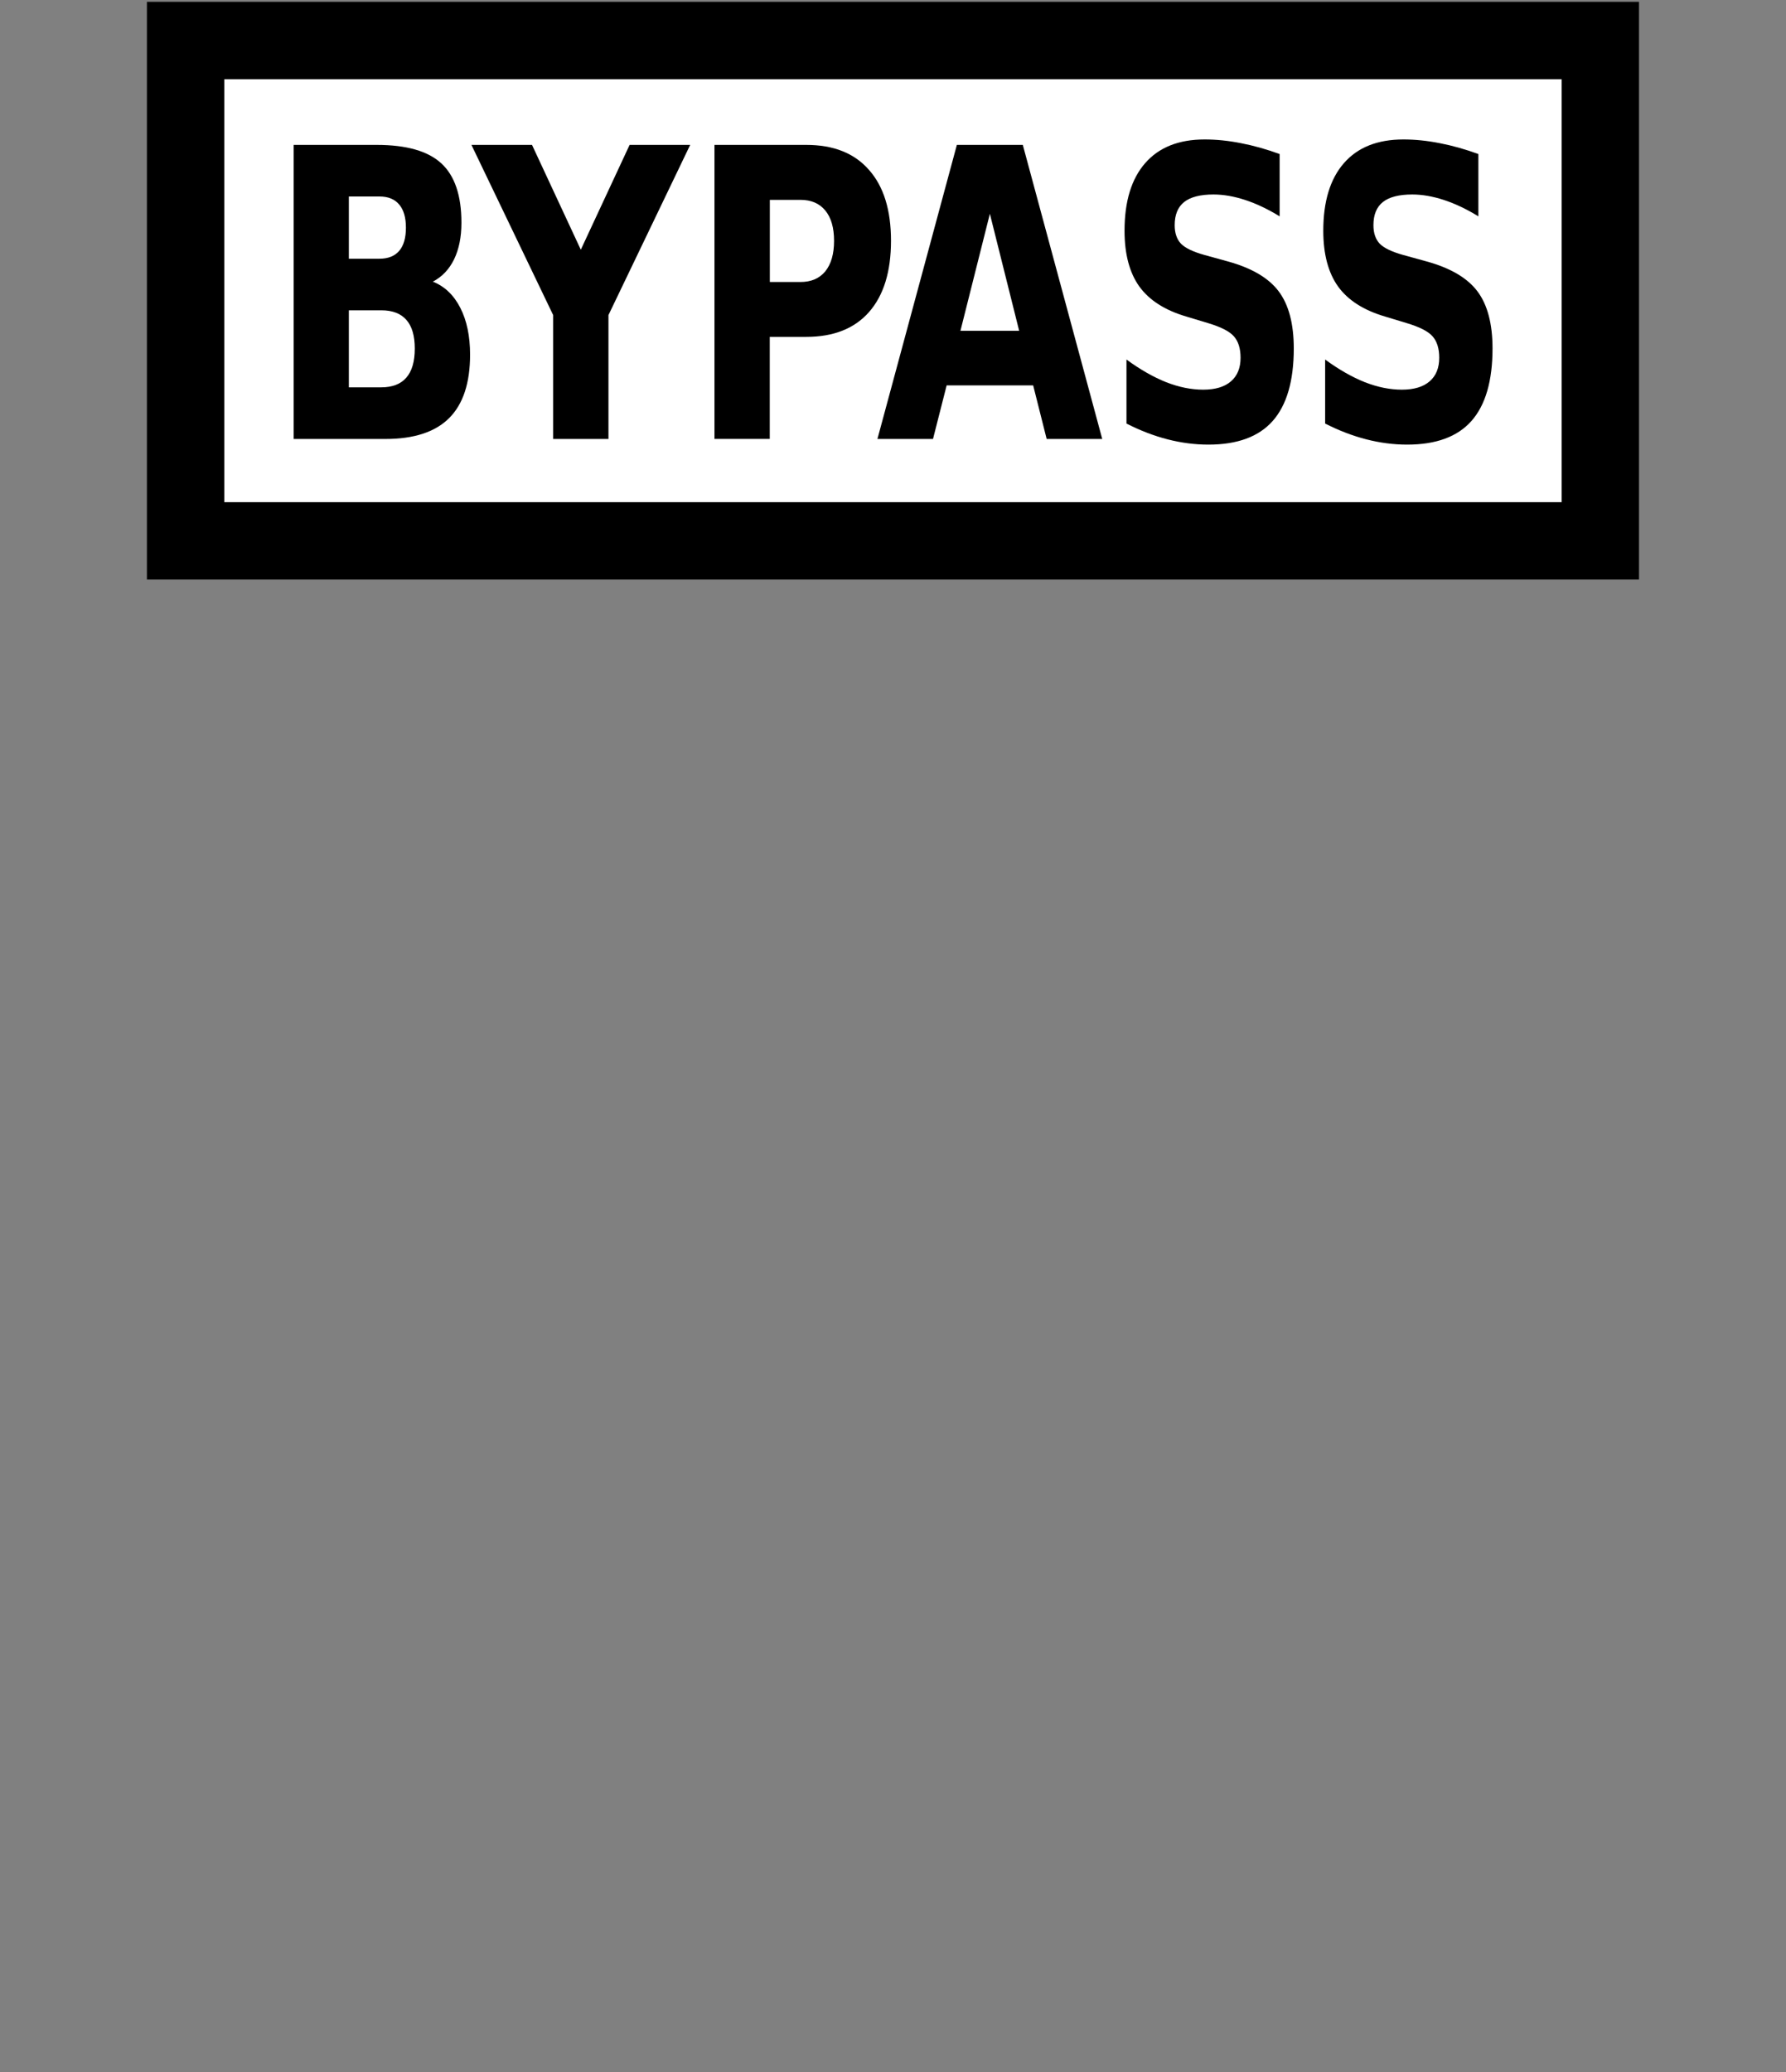 <?xml version="1.0" encoding="UTF-8" standalone="no"?>
<!-- Generator: Adobe Illustrator 16.0.4, SVG Export Plug-In . SVG Version: 6.00 Build 0)  -->

<svg
   xmlns:dc="http://purl.org/dc/elements/1.1/"
   xmlns:cc="http://creativecommons.org/ns#"
   xmlns:rdf="http://www.w3.org/1999/02/22-rdf-syntax-ns#"
   xmlns:svg="http://www.w3.org/2000/svg"
   xmlns="http://www.w3.org/2000/svg"
   xmlns:sodipodi="http://sodipodi.sourceforge.net/DTD/sodipodi-0.dtd"
   xmlns:inkscape="http://www.inkscape.org/namespaces/inkscape"
   version="1.1"
   id="Слой_1"
   x="0px"
   y="0px"
   width="25"
   height="29"
   viewBox="0 0 25 29"
   enable-background="new 0 0 17.143 17.17"
   xml:space="preserve"
   inkscape:version="0.91 r"
   sodipodi:docname="h_us_state_bypass_icon_shield.svg"><rect x="0" y="0" width="25" height="29" fill="#808080" stroke="none"/><defs
     id="defs11" /><sodipodi:namedview
     pagecolor="#ffffff"
     bordercolor="#666666"
     borderopacity="1"
     objecttolerance="10"
     gridtolerance="10"
     guidetolerance="10"
     inkscape:pageopacity="0"
     inkscape:pageshadow="2"
     inkscape:window-width="1920"
     inkscape:window-height="1004"
     id="namedview9"
     showgrid="false"
     inkscape:zoom="19.43823"
     inkscape:cx="0.12895866"
     inkscape:cy="22.771265"
     inkscape:window-x="1680"
     inkscape:window-y="0"
     inkscape:window-maximized="1"
     inkscape:current-layer="Слой_1" /><rect
     style="color:#000000;clip-rule:evenodd;display:inline;overflow:visible;visibility:visible;opacity:1;isolation:auto;mix-blend-mode:normal;color-interpolation:sRGB;color-interpolation-filters:linearRGB;solid-color:#000000;solid-opacity:1;fill:#ffffff;fill-opacity:1;fill-rule:evenodd;stroke:#000000;stroke-width:1.083;stroke-linecap:butt;stroke-linejoin:miter;stroke-miterlimit:4;stroke-dasharray:none;stroke-dashoffset:0;stroke-opacity:1;marker:none;color-rendering:auto;image-rendering:auto;shape-rendering:auto;text-rendering:auto;enable-background:accumulate"
     id="rect4135"
     width="19.803"
     height="7.003"
     x="2.598"
     y="0.567"
     ry="0" /><path
     inkscape:connector-curvature="0"
     id="path4146"
     style="font-style:normal;font-variant:normal;font-weight:bold;font-stretch:normal;font-size:medium;line-height:125%;font-family:Sans;-inkscape-font-specification:'Sans Bold';letter-spacing:0px;word-spacing:0px;fill:#000000;fill-opacity:1;stroke:none;stroke-width:1px;stroke-linecap:butt;stroke-linejoin:miter;stroke-opacity:1"
     d="m 5.311,3.621 q 0.183,0 0.277,-0.11 0.094,-0.11 0.094,-0.325 0,-0.212 -0.094,-0.323 Q 5.494,2.75 5.311,2.75 l -0.428,0 0,0.871 0.428,0 z m 0.026,1.8 q 0.233,0 0.35,-0.135 0.119,-0.135 0.119,-0.408 0,-0.267 -0.117,-0.4 Q 5.572,4.343 5.337,4.343 l -0.454,0 0,1.078 0.454,0 z M 6.057,3.941 q 0.249,0.099 0.386,0.367 0.137,0.267 0.137,0.656 0,0.595 -0.293,0.888 -0.293,0.292 -0.892,0.292 l -1.284,0 0,-4.116 1.162,0 q 0.625,0 0.905,0.259 0.281,0.259 0.281,0.83 0,0.3 -0.103,0.513 -0.103,0.21 -0.297,0.312 z" /><path
     inkscape:connector-curvature="0"
     id="path4148"
     style="font-style:normal;font-variant:normal;font-weight:bold;font-stretch:normal;font-size:medium;line-height:125%;font-family:Sans;-inkscape-font-specification:'Sans Bold';letter-spacing:0px;word-spacing:0px;fill:#000000;fill-opacity:1;stroke:none;stroke-width:1px;stroke-linecap:butt;stroke-linejoin:miter;stroke-opacity:1"
     d="m 6.601,2.028 0.846,0 0.683,1.467 0.683,-1.467 0.848,0 -1.144,2.382 0,1.734 -0.774,0 0,-1.734 -1.144,-2.382 z" /><path
     inkscape:connector-curvature="0"
     id="path4150"
     style="font-style:normal;font-variant:normal;font-weight:bold;font-stretch:normal;font-size:medium;line-height:125%;font-family:Sans;-inkscape-font-specification:'Sans Bold';letter-spacing:0px;word-spacing:0px;fill:#000000;fill-opacity:1;stroke:none;stroke-width:1px;stroke-linecap:butt;stroke-linejoin:miter;stroke-opacity:1"
     d="m 10.002,2.028 1.284,0 q 0.573,0 0.878,0.35 0.308,0.347 0.308,0.992 0,0.648 -0.308,0.998 -0.306,0.347 -0.878,0.347 l -0.511,0 0,1.428 -0.774,0 0,-4.116 z m 0.774,0.769 0,1.15 0.428,0 q 0.225,0 0.348,-0.149 0.123,-0.152 0.123,-0.427 0,-0.276 -0.123,-0.425 -0.123,-0.149 -0.348,-0.149 l -0.428,0 z" /><path
     inkscape:connector-curvature="0"
     id="path4152"
     style="font-style:normal;font-variant:normal;font-weight:bold;font-stretch:normal;font-size:medium;line-height:125%;font-family:Sans;-inkscape-font-specification:'Sans Bold';letter-spacing:0px;word-spacing:0px;fill:#000000;fill-opacity:1;stroke:none;stroke-width:1px;stroke-linecap:butt;stroke-linejoin:miter;stroke-opacity:1"
     d="m 14.461,5.394 -1.21,0 -0.191,0.75 -0.778,0 1.112,-4.116 0.923,0 1.112,4.116 -0.778,0 -0.189,-0.75 z m -1.017,-0.764 0.822,0 -0.41,-1.638 -0.412,1.638 z" /><path
     inkscape:connector-curvature="0"
     id="path4154"
     style="font-style:normal;font-variant:normal;font-weight:bold;font-stretch:normal;font-size:medium;line-height:125%;font-family:Sans;-inkscape-font-specification:'Sans Bold';letter-spacing:0px;word-spacing:0px;fill:#000000;fill-opacity:1;stroke:none;stroke-width:1px;stroke-linecap:butt;stroke-linejoin:miter;stroke-opacity:1"
     d="m 17.912,2.157 0,0.871 q -0.247,-0.152 -0.482,-0.229 -0.235,-0.077 -0.444,-0.077 -0.277,0 -0.41,0.105 -0.133,0.105 -0.133,0.325 0,0.165 0.088,0.259 0.09,0.091 0.326,0.157 l 0.33,0.091 q 0.501,0.138 0.712,0.419 0.211,0.281 0.211,0.799 0,0.681 -0.295,1.015 -0.293,0.331 -0.899,0.331 -0.285,0 -0.573,-0.074 -0.287,-0.074 -0.575,-0.221 l 0,-0.896 q 0.287,0.21 0.555,0.317 0.269,0.105 0.519,0.105 0.253,0 0.388,-0.116 0.135,-0.116 0.135,-0.331 0,-0.193 -0.092,-0.298 -0.09,-0.105 -0.364,-0.187 L 16.608,4.431 Q 16.157,4.299 15.948,4.01 15.741,3.72 15.741,3.229 q 0,-0.615 0.289,-0.946 0.289,-0.331 0.832,-0.331 0.247,0 0.509,0.052 0.261,0.05 0.541,0.152 z" /><path
     inkscape:connector-curvature="0"
     id="path4156"
     style="font-style:normal;font-variant:normal;font-weight:bold;font-stretch:normal;font-size:medium;line-height:125%;font-family:Sans;-inkscape-font-specification:'Sans Bold';letter-spacing:0px;word-spacing:0px;fill:#000000;fill-opacity:1;stroke:none;stroke-width:1px;stroke-linecap:butt;stroke-linejoin:miter;stroke-opacity:1"
     d="m 20.694,2.157 0,0.871 q -0.247,-0.152 -0.482,-0.229 -0.235,-0.077 -0.444,-0.077 -0.277,0 -0.41,0.105 -0.133,0.105 -0.133,0.325 0,0.165 0.088,0.259 0.09,0.091 0.326,0.157 l 0.33,0.091 q 0.501,0.138 0.712,0.419 0.211,0.281 0.211,0.799 0,0.681 -0.295,1.015 -0.293,0.331 -0.899,0.331 -0.285,0 -0.573,-0.074 Q 18.837,6.075 18.549,5.928 l 0,-0.896 q 0.287,0.21 0.555,0.317 0.269,0.105 0.519,0.105 0.253,0 0.388,-0.116 0.135,-0.116 0.135,-0.331 0,-0.193 -0.092,-0.298 -0.09,-0.105 -0.364,-0.187 L 19.39,4.431 Q 18.939,4.299 18.73,4.01 18.523,3.72 18.523,3.229 q 0,-0.615 0.289,-0.946 0.289,-0.331 0.832,-0.331 0.247,0 0.509,0.052 0.261,0.05 0.541,0.152 z" /></svg>